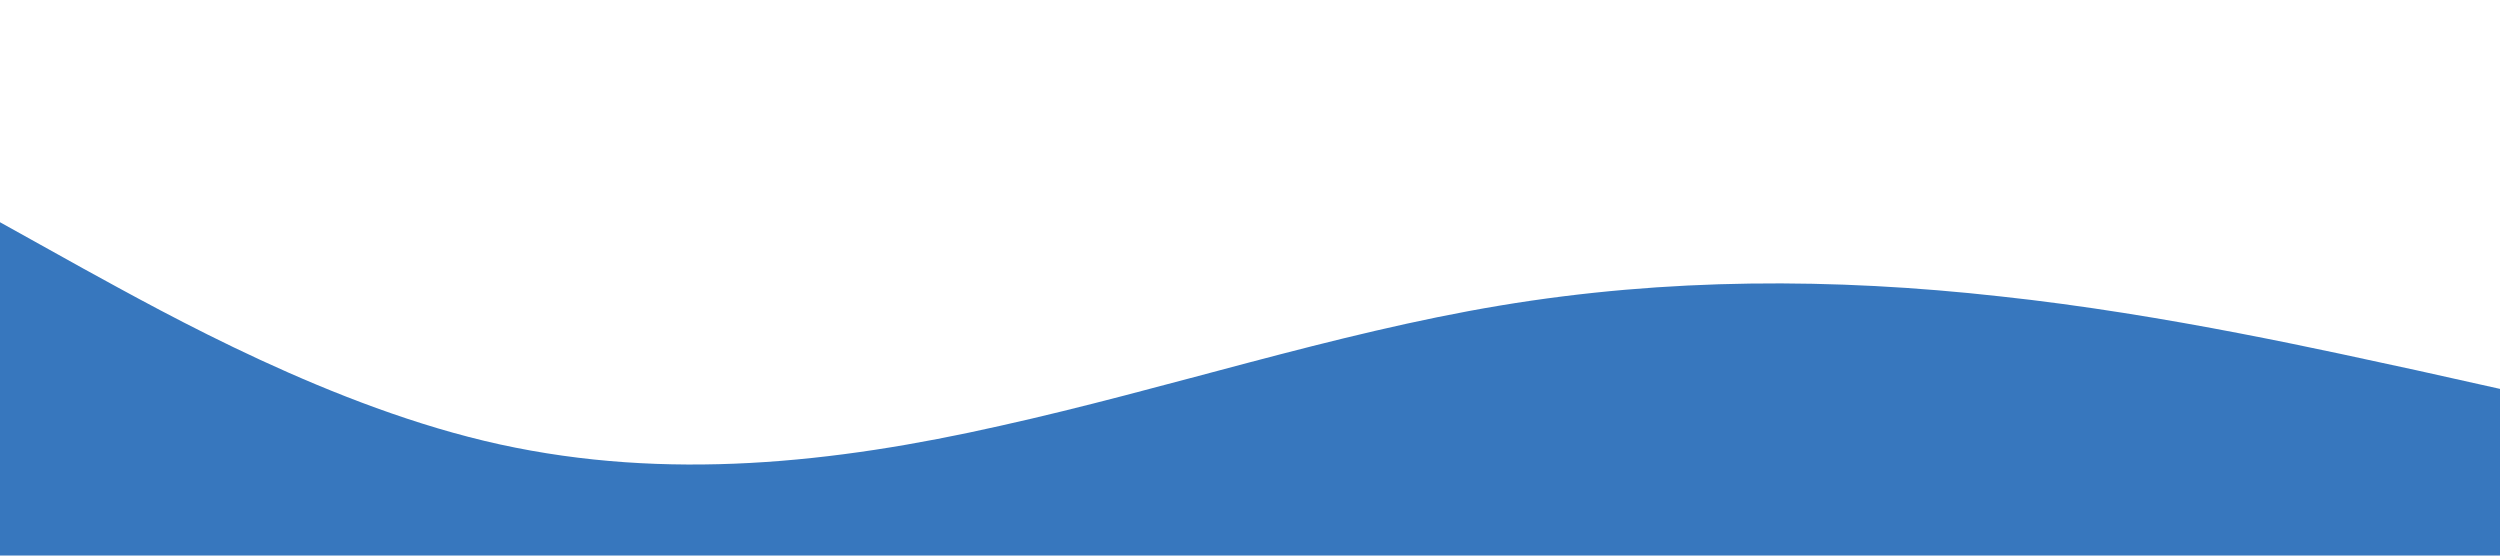 <?xml version="1.0" standalone="no"?><svg xmlns="http://www.w3.org/2000/svg" viewBox="0 0 1440 320"><path fill="#3777be" fill-opacity="1" d="M0,128L48,154.7C96,181,192,235,288,256C384,277,480,267,576,245.3C672,224,768,192,864,176C960,160,1056,160,1152,170.7C1248,181,1344,203,1392,213.3L1440,224L1440,320L1392,320C1344,320,1248,320,1152,320C1056,320,960,320,864,320C768,320,672,320,576,320C480,320,384,320,288,320C192,320,96,320,48,320L0,320Z"></path></svg>
